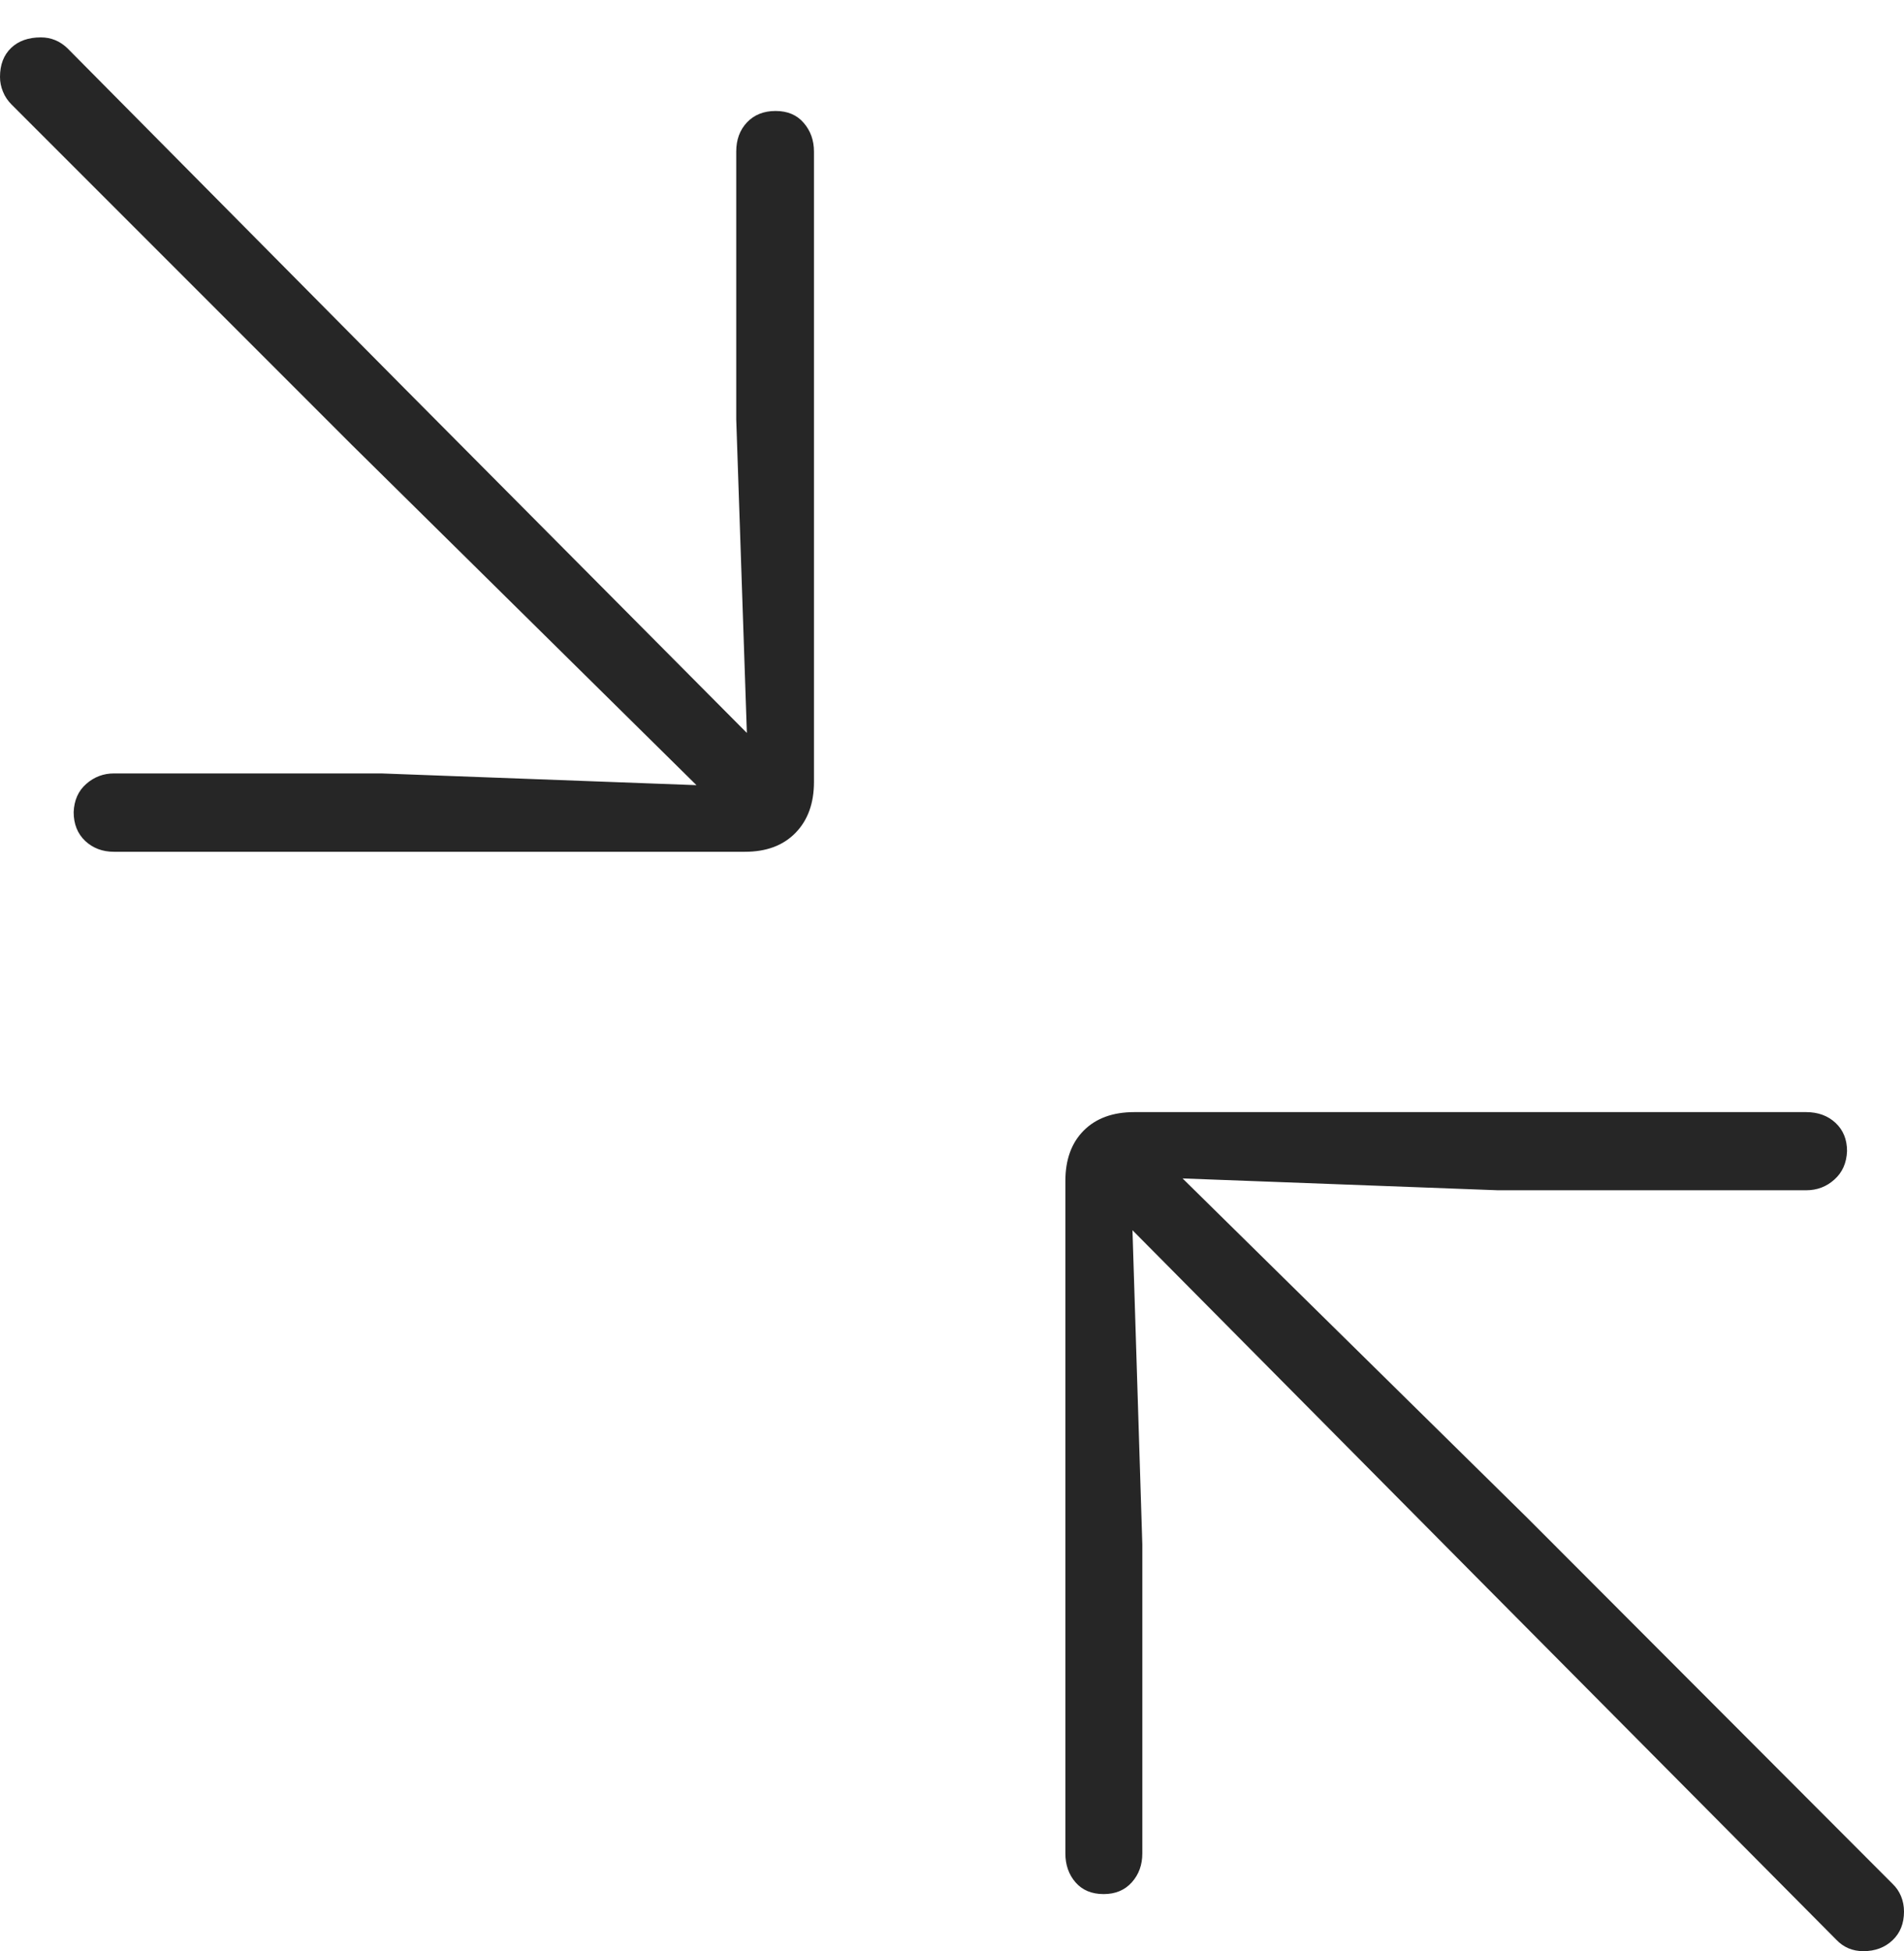 <?xml version="1.0" encoding="UTF-8"?>
<!--Generator: Apple Native CoreSVG 175-->
<!DOCTYPE svg
PUBLIC "-//W3C//DTD SVG 1.1//EN"
       "http://www.w3.org/Graphics/SVG/1.1/DTD/svg11.dtd">
<svg version="1.1" xmlns="http://www.w3.org/2000/svg" xmlns:xlink="http://www.w3.org/1999/xlink" width="19.153" height="19.622">
 <g>
  <rect height="19.622" opacity="0" width="19.153" x="0" y="0"/>
  <path d="M1.146 8.566L7.494 8.566Q7.817 8.566 8.002 8.376Q8.188 8.186 8.188 7.863L8.188 1.525Q8.188 1.355 8.085 1.236Q7.982 1.116 7.802 1.116Q7.623 1.116 7.514 1.231Q7.406 1.345 7.406 1.525L7.406 4.216L7.513 7.371L4.055 3.892L0.678 0.485Q0.564 0.376 0.411 0.376Q0.223 0.376 0.112 0.482Q0 0.589 0 0.774Q0 0.85 0.03 0.922Q0.059 0.995 0.119 1.054L3.534 4.469L7.006 7.896L3.837 7.778L1.146 7.778Q0.988 7.778 0.868 7.883Q0.748 7.988 0.741 8.167Q0.741 8.347 0.857 8.457Q0.974 8.566 1.146 8.566ZM11.102 19.048Q11.279 19.048 11.385 18.93Q11.491 18.812 11.491 18.639L11.491 15.532L11.392 12.372L14.849 15.858L18.471 19.506Q18.581 19.622 18.744 19.622Q18.922 19.622 19.038 19.512Q19.153 19.403 19.153 19.224Q19.153 19.142 19.123 19.069Q19.093 18.997 19.037 18.944L15.37 15.271L11.896 11.851L15.068 11.97L18.168 11.97Q18.334 11.97 18.453 11.862Q18.573 11.755 18.58 11.576Q18.58 11.4 18.464 11.292Q18.348 11.184 18.168 11.184L11.41 11.184Q11.087 11.184 10.902 11.369Q10.717 11.554 10.717 11.877L10.717 18.639Q10.717 18.812 10.819 18.93Q10.922 19.048 11.102 19.048Z" fill="rgba(0,0,0,0.85)"/>
 </g>
</svg>
